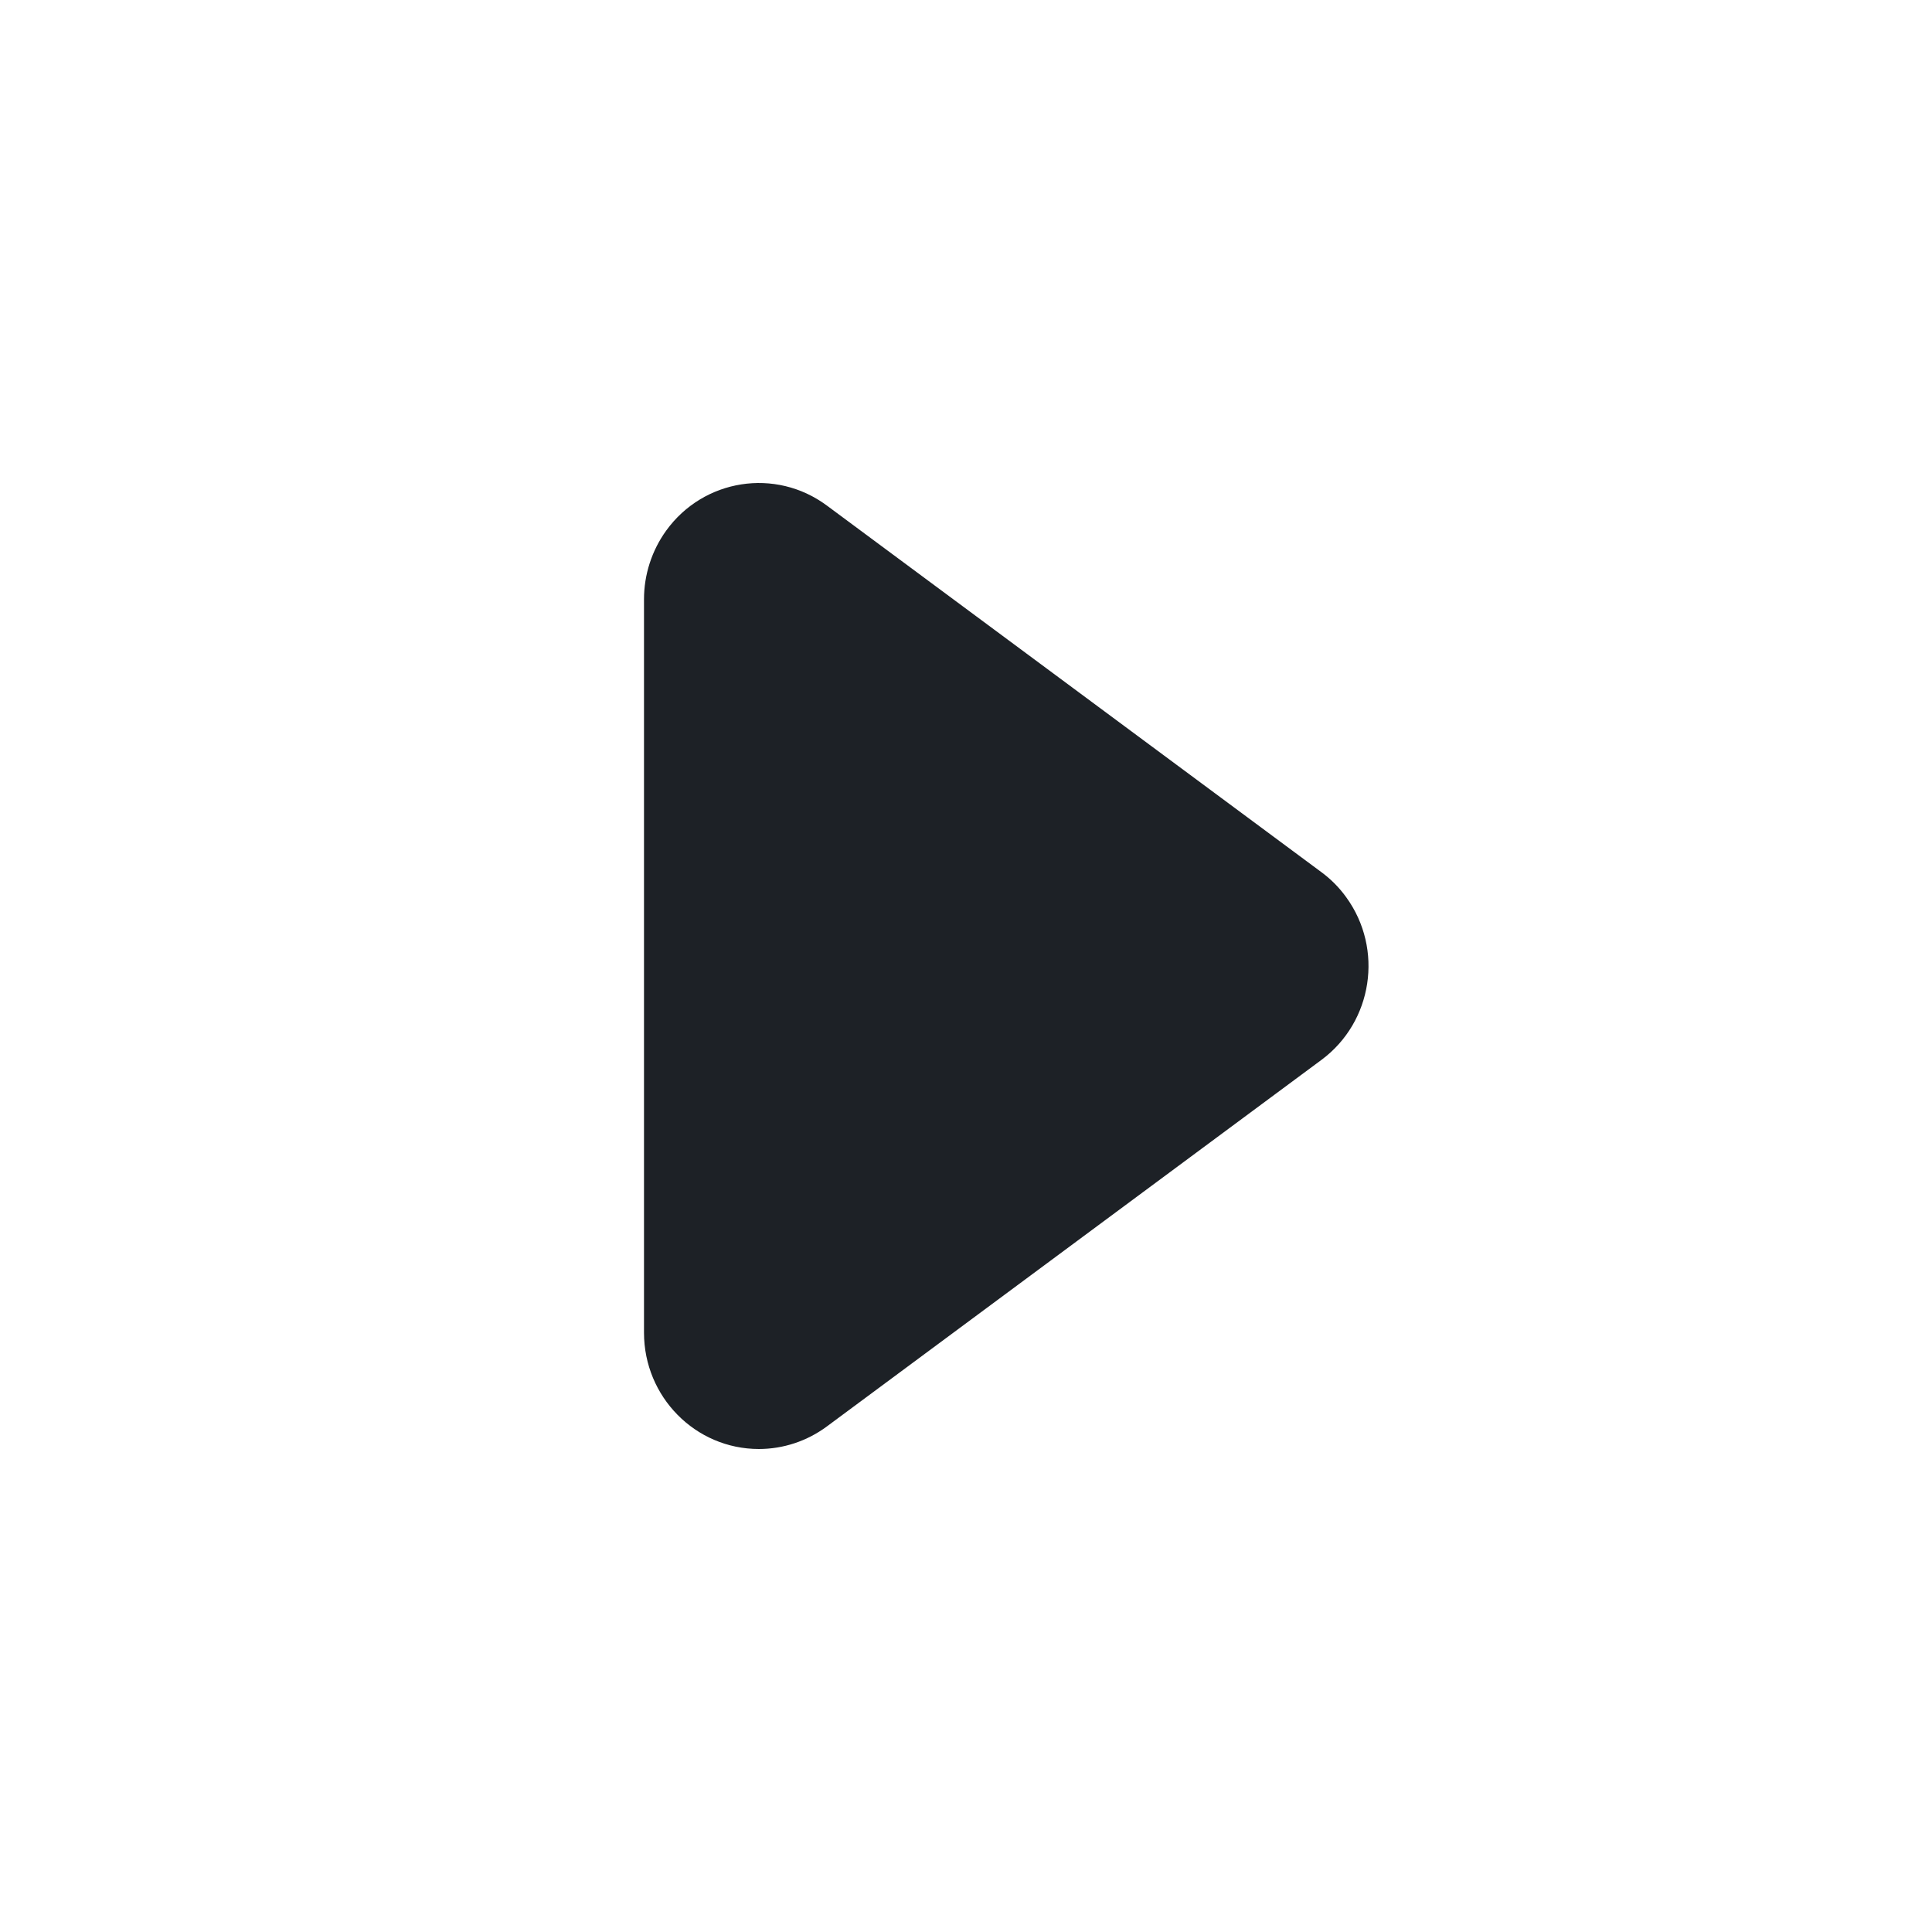 <svg width="24" height="24" viewBox="0 0 24 24" fill="none" xmlns="http://www.w3.org/2000/svg">
<path fill-rule="evenodd" clip-rule="evenodd" d="M16.416 10.835L10.27 6.279C9.634 5.808 8.741 5.948 8.276 6.591C8.097 6.839 8 7.138 8 7.445L8 16.555C8 17.353 8.639 18 9.427 18C9.73 18 10.025 17.902 10.27 17.721L16.416 13.166C17.052 12.694 17.19 11.79 16.724 11.147C16.638 11.027 16.534 10.922 16.416 10.835Z" fill="#1D2126"/>
</svg>
